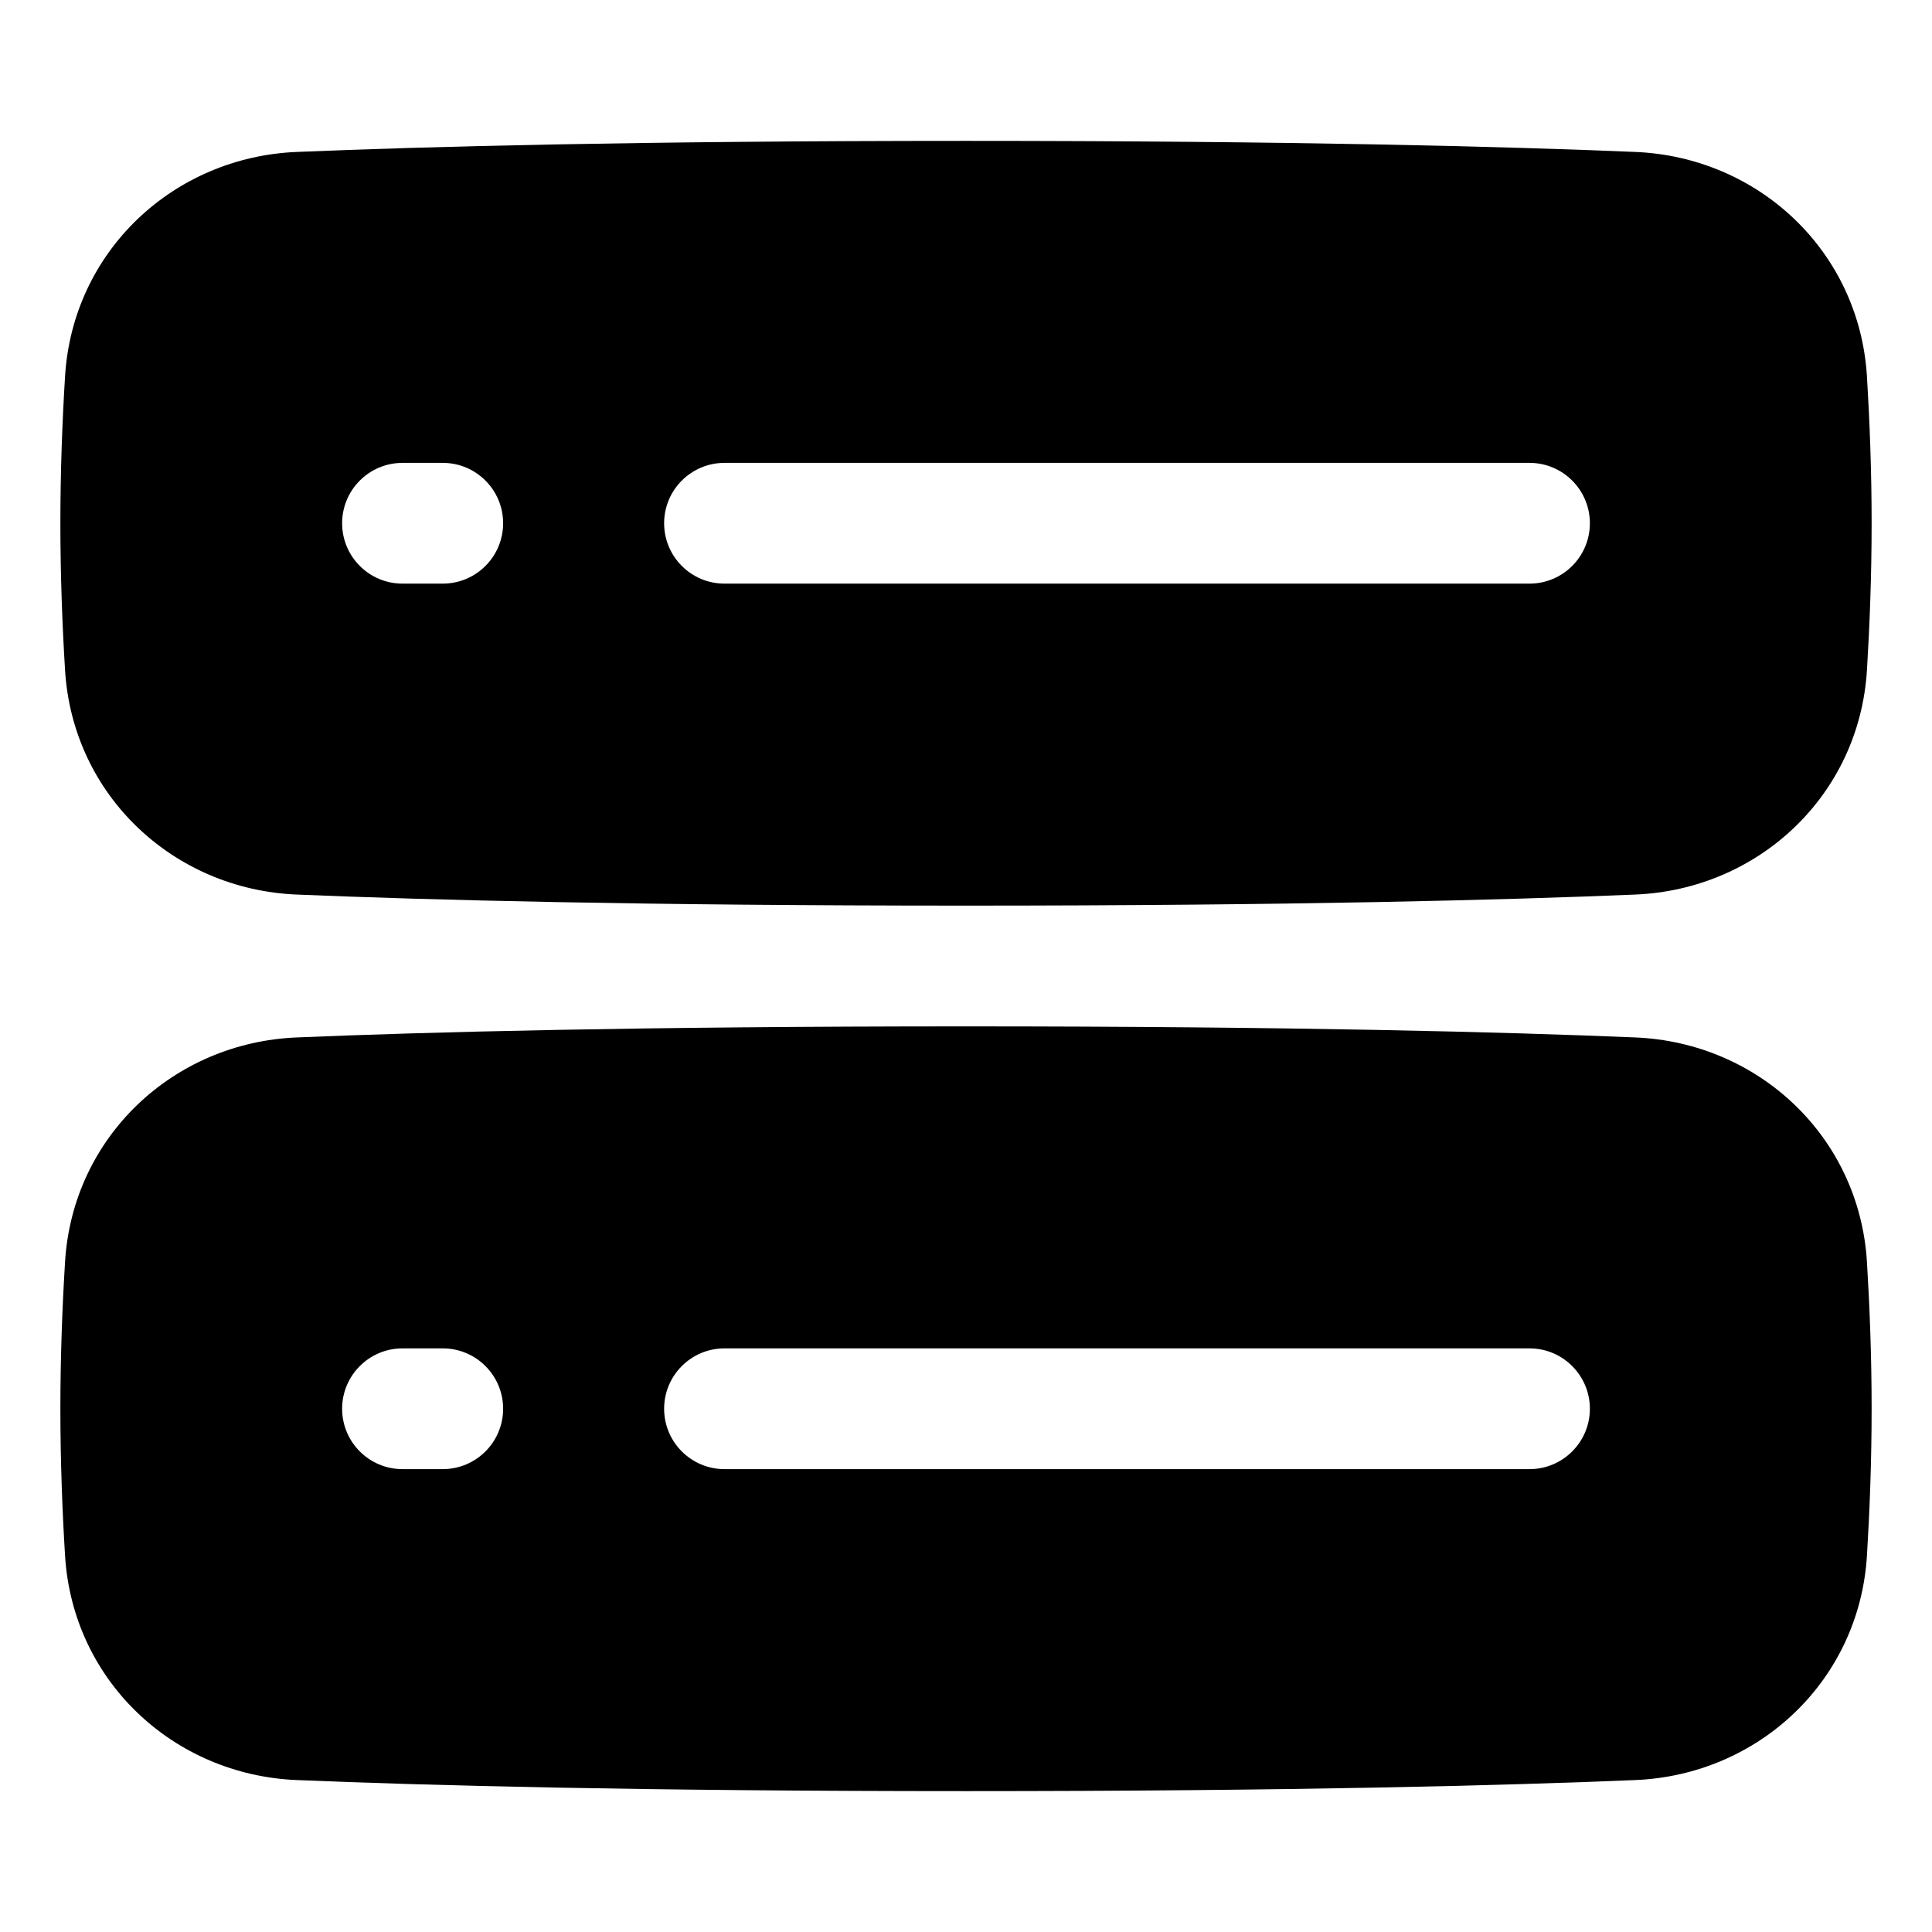 <svg xmlns="http://www.w3.org/2000/svg" fill="none" viewBox="0 0 48 48"><path fill="currentColor" fill-rule="evenodd" d="M24 44.5C15.872 44.5 10.567 44.359 7.37 44.225C4.312 44.098 1.806 41.761 1.616 38.647C1.549 37.552 1.5 36.304 1.5 35C1.5 33.696 1.549 32.448 1.616 31.353C1.806 28.239 4.312 25.902 7.37 25.775C10.567 25.641 15.872 25.5 24 25.5C32.128 25.5 37.433 25.641 40.63 25.775C43.688 25.902 46.194 28.239 46.384 31.353C46.451 32.448 46.5 33.696 46.5 35C46.5 36.304 46.451 37.552 46.384 38.647C46.194 41.761 43.688 44.098 40.63 44.225C37.433 44.359 32.128 44.5 24 44.5ZM16.5 35C16.5 34.172 17.172 33.5 18 33.5H38C38.828 33.5 39.5 34.172 39.5 35C39.5 35.828 38.828 36.5 38 36.5H18C17.172 36.5 16.5 35.828 16.5 35ZM10 33.5C9.172 33.5 8.5 34.172 8.5 35C8.5 35.828 9.172 36.5 10 36.5H11C11.828 36.5 12.5 35.828 12.5 35C12.5 34.172 11.828 33.5 11 33.5H10Z" clip-rule="evenodd"></path><path fill="currentColor" fill-rule="evenodd" d="M24 22.5C15.872 22.5 10.567 22.359 7.37 22.225C4.312 22.098 1.806 19.761 1.616 16.647C1.549 15.552 1.5 14.304 1.5 13C1.5 11.696 1.549 10.448 1.616 9.353C1.806 6.239 4.312 3.902 7.37 3.775C10.567 3.641 15.872 3.5 24 3.5C32.128 3.5 37.433 3.641 40.63 3.775C43.688 3.902 46.194 6.239 46.384 9.353C46.451 10.448 46.5 11.696 46.5 13C46.5 14.304 46.451 15.552 46.384 16.647C46.194 19.761 43.688 22.098 40.63 22.225C37.433 22.359 32.128 22.5 24 22.5ZM16.5 13C16.5 12.172 17.172 11.5 18 11.5H38C38.828 11.5 39.5 12.172 39.5 13C39.5 13.828 38.828 14.5 38 14.5H18C17.172 14.5 16.5 13.828 16.5 13ZM10 11.5C9.172 11.5 8.5 12.172 8.5 13C8.5 13.828 9.172 14.5 10 14.5H11C11.828 14.5 12.5 13.828 12.5 13C12.5 12.172 11.828 11.5 11 11.5H10Z" clip-rule="evenodd"></path></svg>